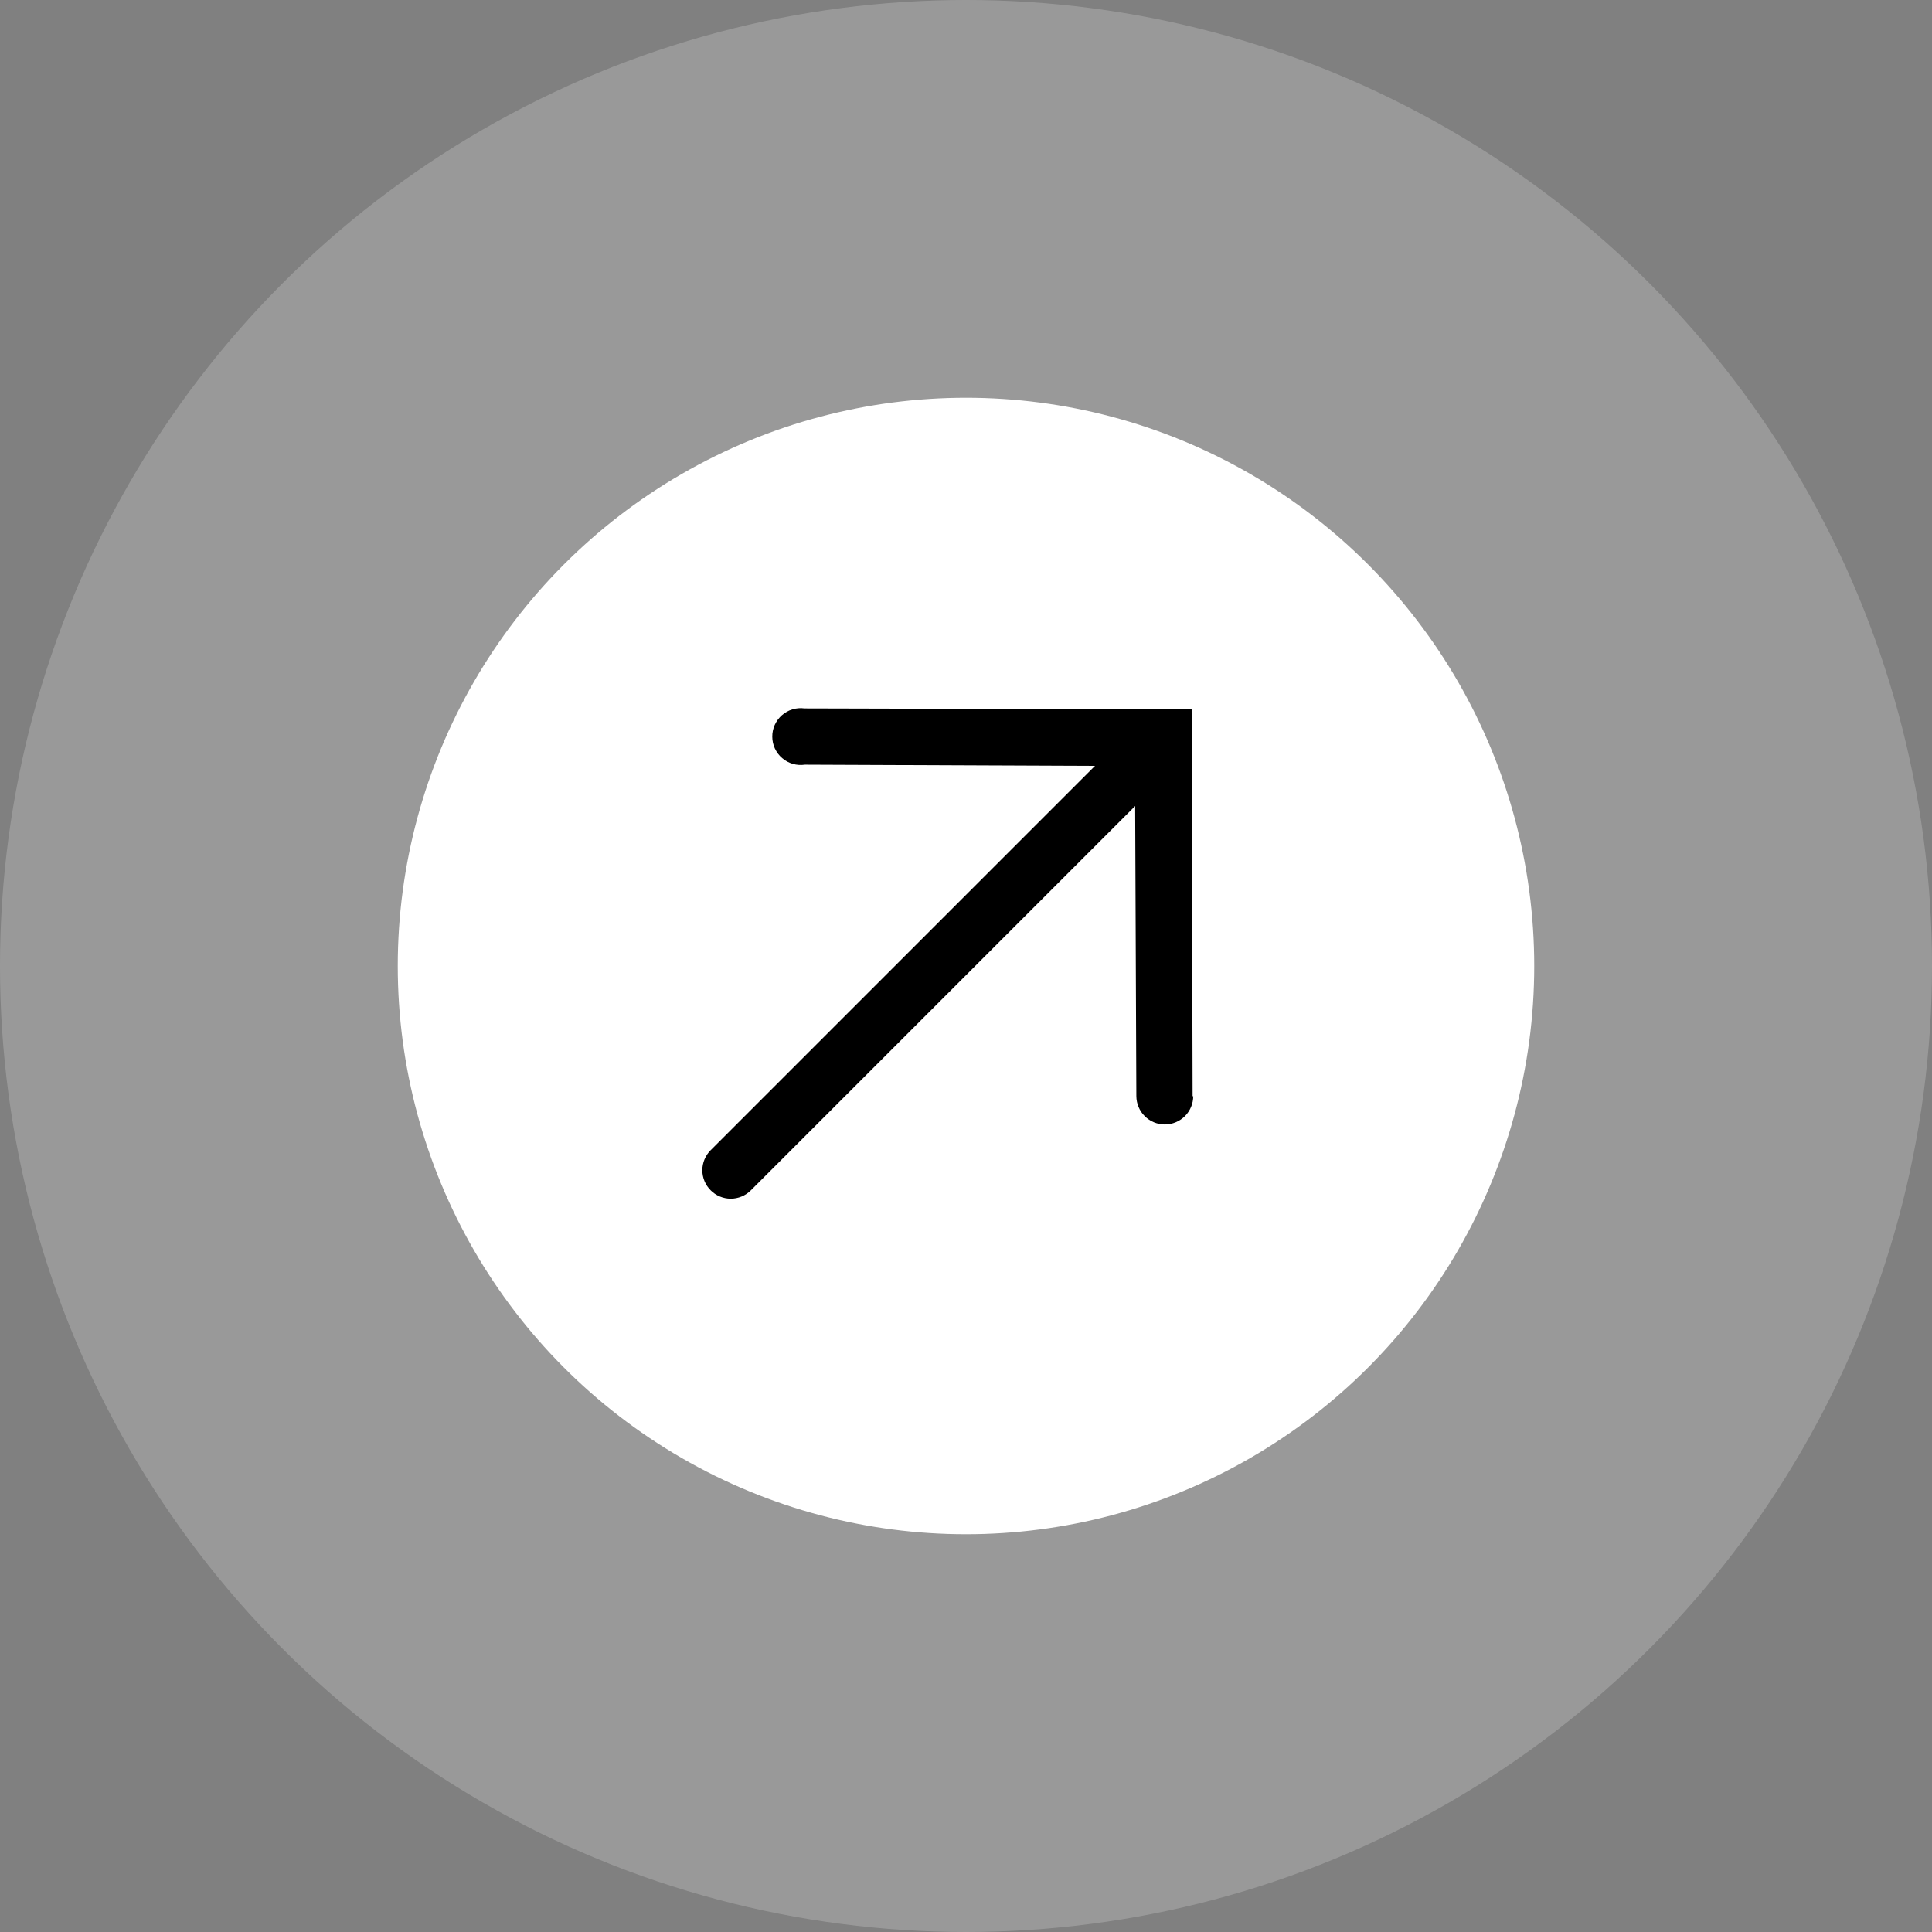 <svg width="34" height="34" viewBox="0 0 34 34" fill="none" xmlns="http://www.w3.org/2000/svg">
<rect x="0" y="0" width="34" height="34" fill="#808080" stroke="none"/>
<circle cx="17" cy="17" r="10" fill="white"/>
<circle opacity="0.2" cx="17" cy="17" r="17" fill="white"/>
<path d="M20.988 19.297L20.971 12.484L14.158 12.467C14.087 12.457 14.014 12.463 13.946 12.484C13.877 12.504 13.814 12.54 13.76 12.587C13.707 12.634 13.664 12.693 13.634 12.758C13.605 12.823 13.59 12.894 13.591 12.966C13.591 13.037 13.607 13.108 13.637 13.173C13.668 13.238 13.711 13.296 13.766 13.342C13.82 13.389 13.884 13.423 13.953 13.443C14.022 13.463 14.094 13.467 14.165 13.457L19.27 13.478L12.507 20.241C12.413 20.335 12.36 20.462 12.36 20.595C12.36 20.727 12.413 20.855 12.507 20.948C12.6 21.042 12.728 21.095 12.86 21.095C12.993 21.095 13.12 21.042 13.214 20.948L19.977 14.185L19.998 19.29C19.999 19.423 20.052 19.55 20.146 19.643C20.24 19.737 20.368 19.789 20.5 19.789C20.633 19.788 20.76 19.735 20.854 19.641C20.947 19.547 21 19.419 20.999 19.287L20.988 19.297Z" fill="black"/>
</svg>
